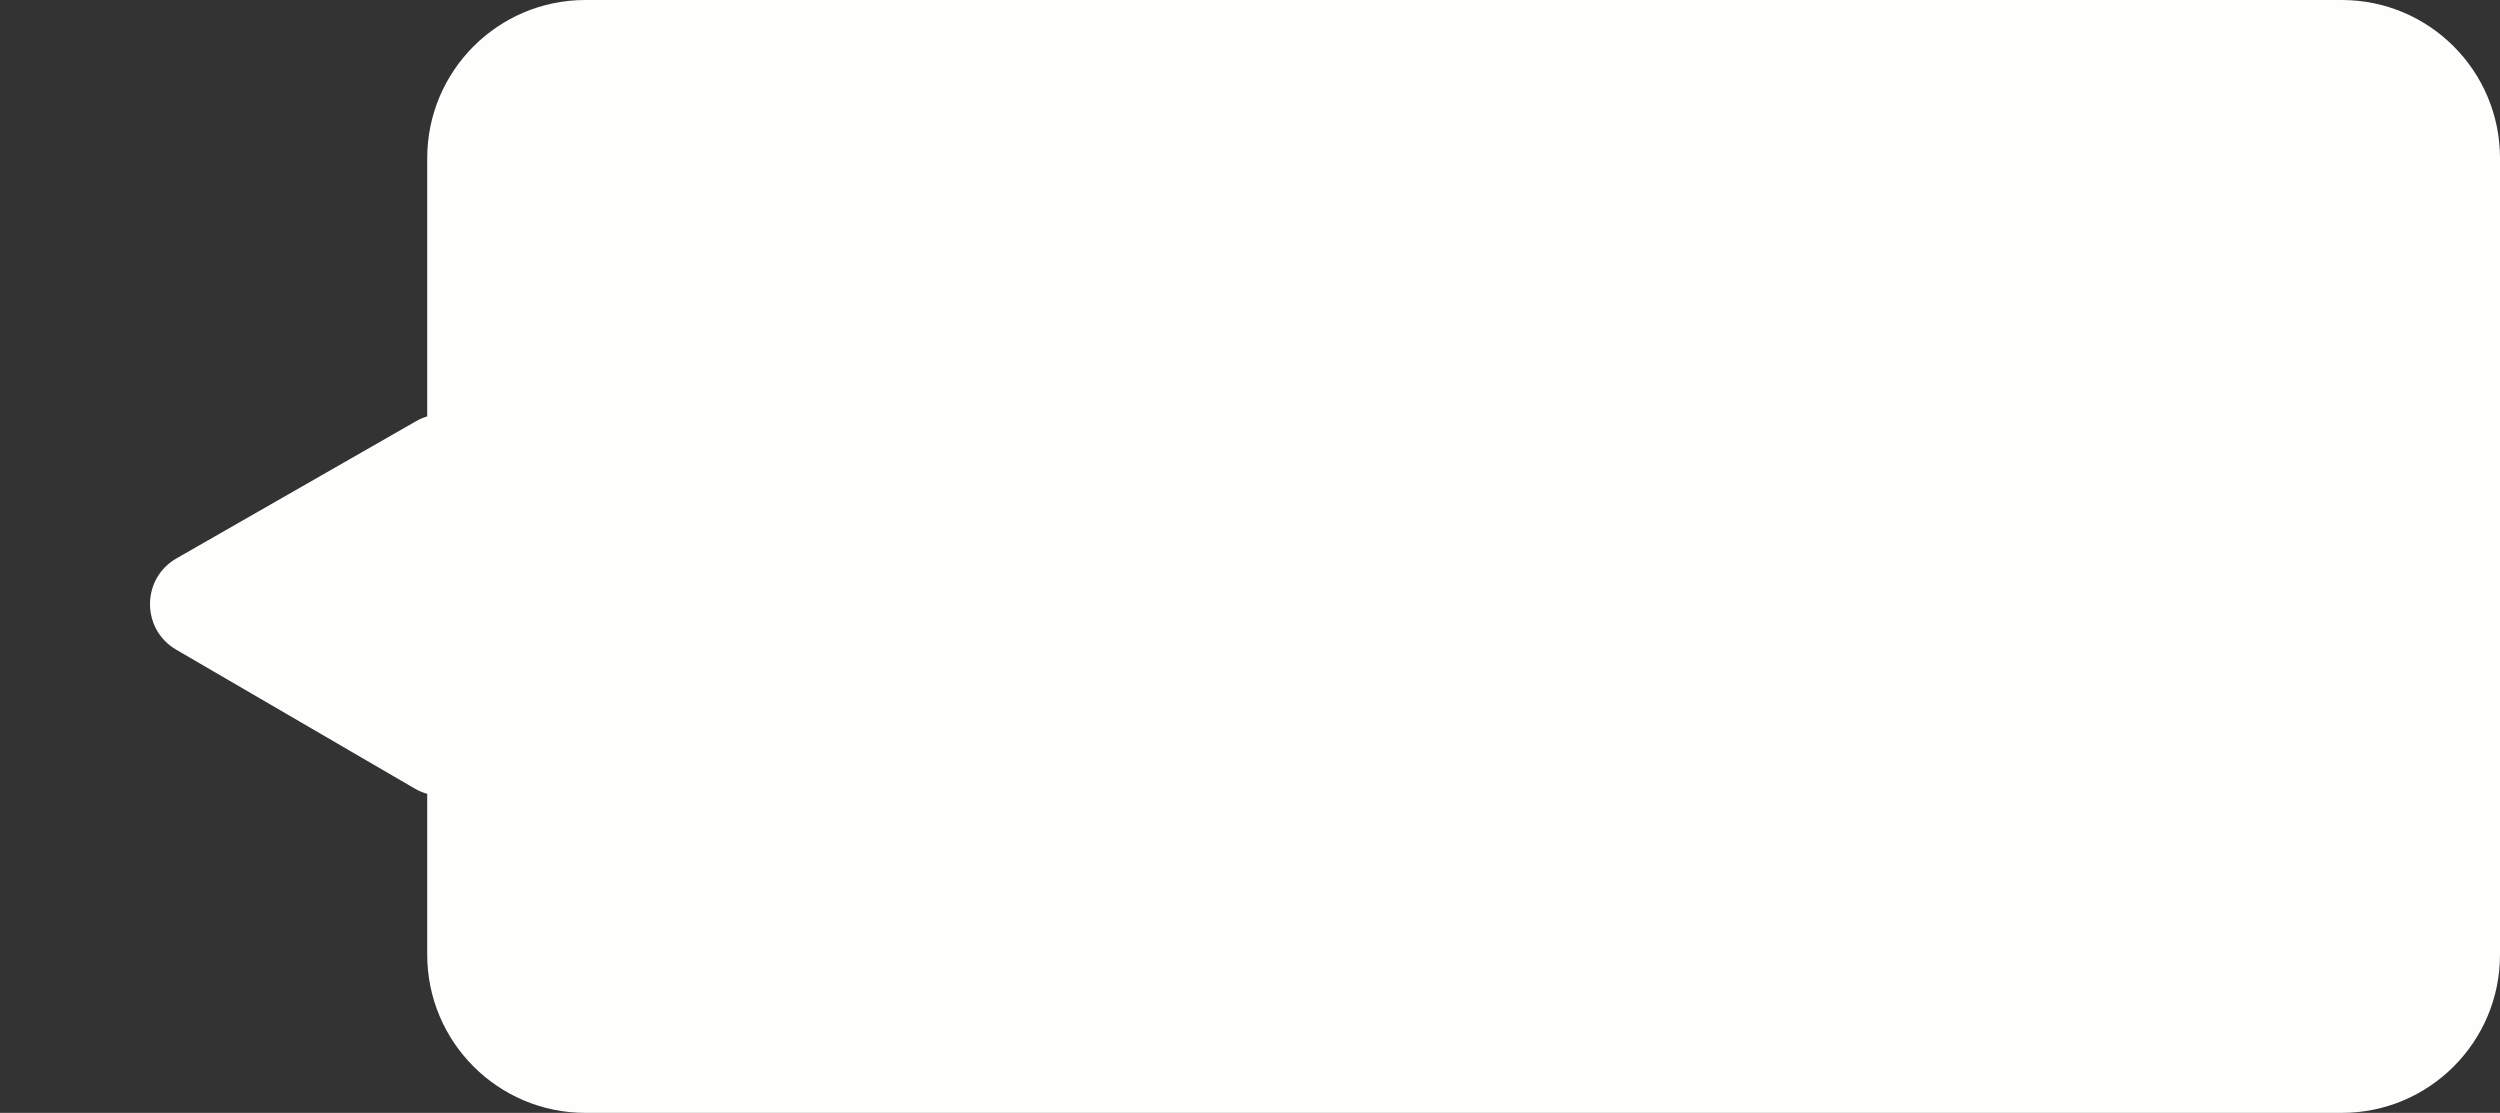 <svg width="474" height="211" viewBox="0 0 474 211" fill="none" xmlns="http://www.w3.org/2000/svg">
<rect x="0" y="0" width="474" height="211" fill="#333333" stroke="none"/>
<path d="M81 30C81 13.431 94.431 0 111 0H444C460.569 0 474 13.431 474 30V181C474 197.569 460.569 211 444 211H111C94.431 211 81 197.569 81 181V30Z" fill="#FEFEFD"/>
<path d="M78.876 79.866C85.557 76.041 93.873 80.882 93.845 88.58L93.657 140.898C93.629 148.596 85.278 153.377 78.626 149.504L33.411 123.182C26.758 119.309 26.793 109.686 33.473 105.861L78.876 79.866Z" fill="#FEFEFD"/>
</svg>
